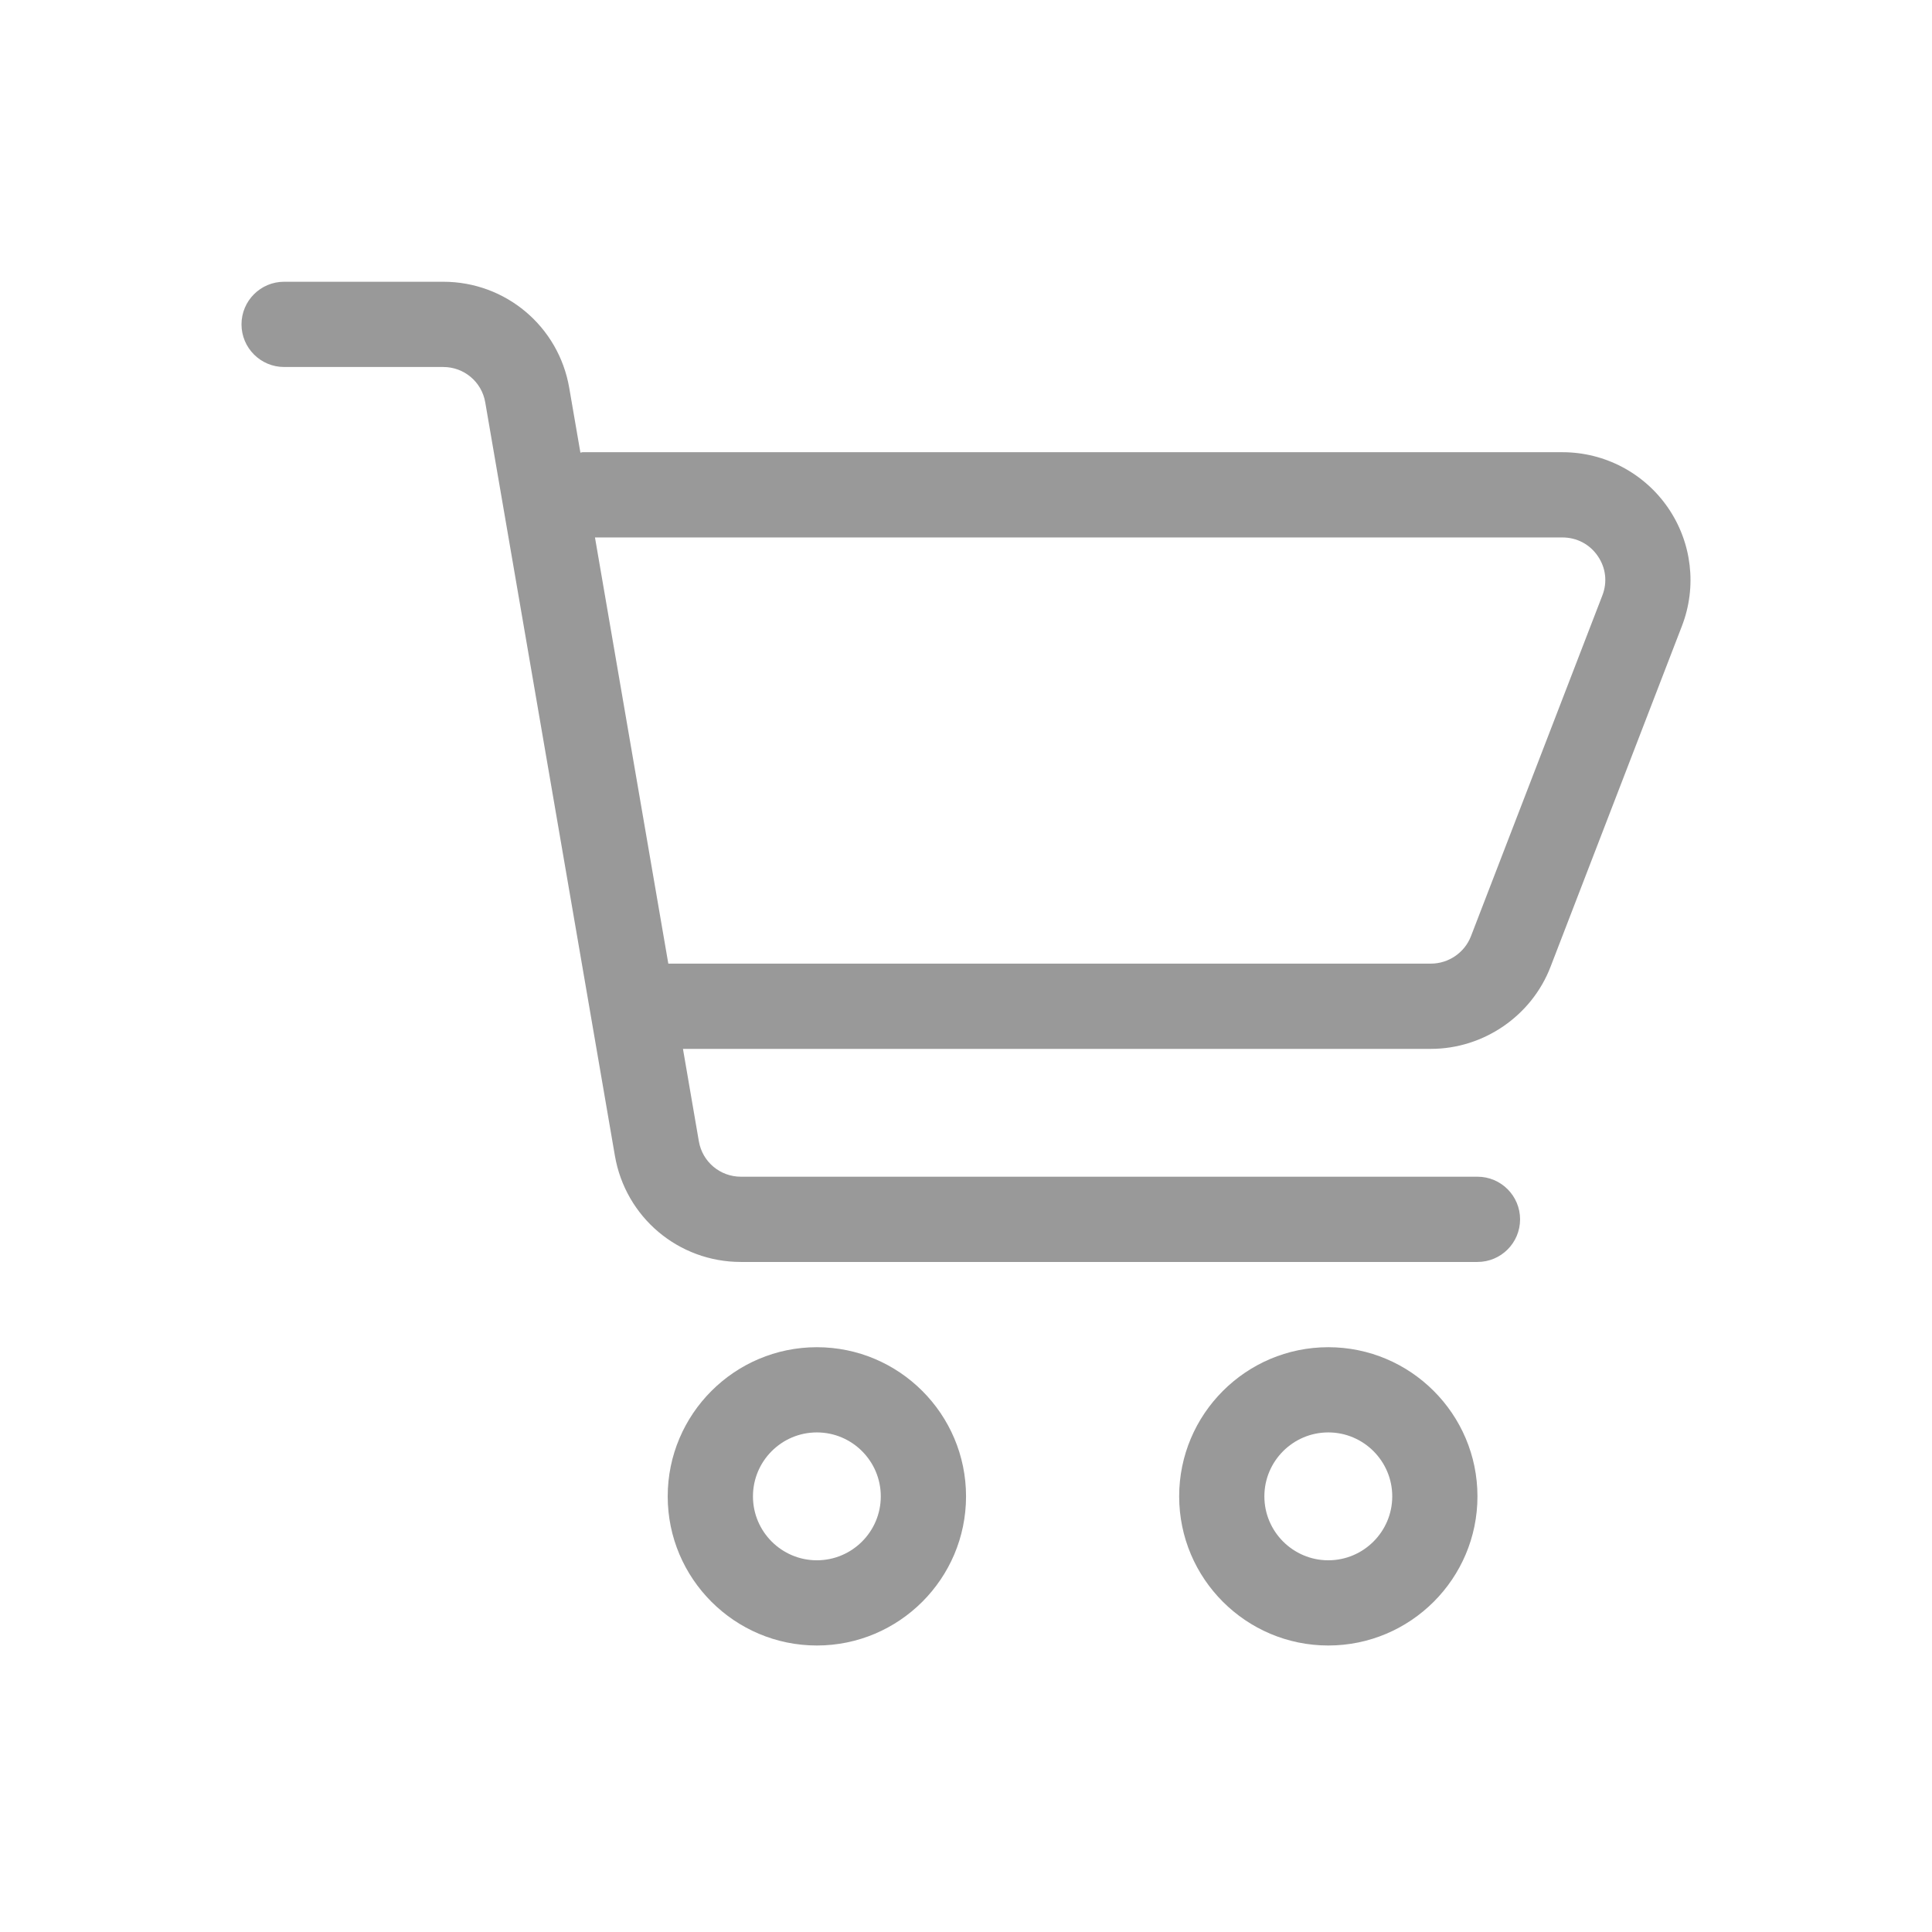 <svg xmlns="http://www.w3.org/2000/svg" xmlns:xlink="http://www.w3.org/1999/xlink" width="48" height="48" viewBox="0 0 48 48">
  <defs>
    <rect id="icon-shopping-cart-a" width="48" height="48" x="0" y="0"/>
  </defs>
  <g fill="none" fill-rule="evenodd">
    <mask id="icon-shopping-cart-b" fill="#fff">
      <use xlink:href="#icon-shopping-cart-a"/>
    </mask>
    <path fill="#999" d="M20.295,38.765 C21.171,38.765 21.883,38.052 21.883,37.177 C21.883,36.301 21.171,35.588 20.295,35.588 C19.418,35.588 18.707,36.301 18.707,37.177 C18.707,38.052 19.418,38.765 20.295,38.765 Z M20.295,33.471 C22.339,33.471 24.001,35.133 24.001,37.177 C24.001,39.22 22.339,40.882 20.295,40.882 C18.252,40.882 16.589,39.22 16.589,37.177 C16.589,35.133 18.252,33.471 20.295,33.471 Z M33.001,38.765 C33.877,38.765 34.59,38.052 34.59,37.177 C34.59,36.301 33.877,35.588 33.001,35.588 C32.126,35.588 31.413,36.301 31.413,37.177 C31.413,38.052 32.126,38.765 33.001,38.765 Z M33.001,33.471 C35.045,33.471 36.707,35.133 36.707,37.177 C36.707,39.22 35.045,40.882 33.001,40.882 C30.958,40.882 29.296,39.22 29.296,37.177 C29.296,35.133 30.958,33.471 33.001,33.471 Z M39.811,14.791 C39.938,14.462 39.897,14.107 39.697,13.816 C39.496,13.521 39.175,13.353 38.818,13.353 L14.782,13.353 L16.604,23.941 L35.551,23.941 C35.989,23.941 36.388,23.668 36.545,23.261 L39.811,14.791 Z M41.443,12.617 C42.035,13.48 42.164,14.577 41.787,15.553 L38.521,24.024 C38.052,25.241 36.857,26.059 35.551,26.059 L16.968,26.059 L17.363,28.356 C17.451,28.866 17.891,29.235 18.407,29.235 L36.707,29.235 C37.292,29.235 37.766,29.71 37.766,30.294 C37.766,30.879 37.292,31.353 36.707,31.353 L18.407,31.353 C16.856,31.353 15.54,30.243 15.277,28.714 L12.056,9.998 C11.969,9.487 11.53,9.118 11.012,9.118 L7.059,9.118 C6.474,9.118 6,8.643 6,8.059 C6,7.474 6.474,7 7.059,7 L11.012,7 C12.564,7 13.881,8.11 14.143,9.639 L14.42,11.246 C14.438,11.245 14.453,11.235 14.471,11.235 L38.818,11.235 C39.869,11.235 40.849,11.752 41.443,12.617 Z" mask="url(#icon-shopping-cart-b)"/>
  </g>
</svg>

